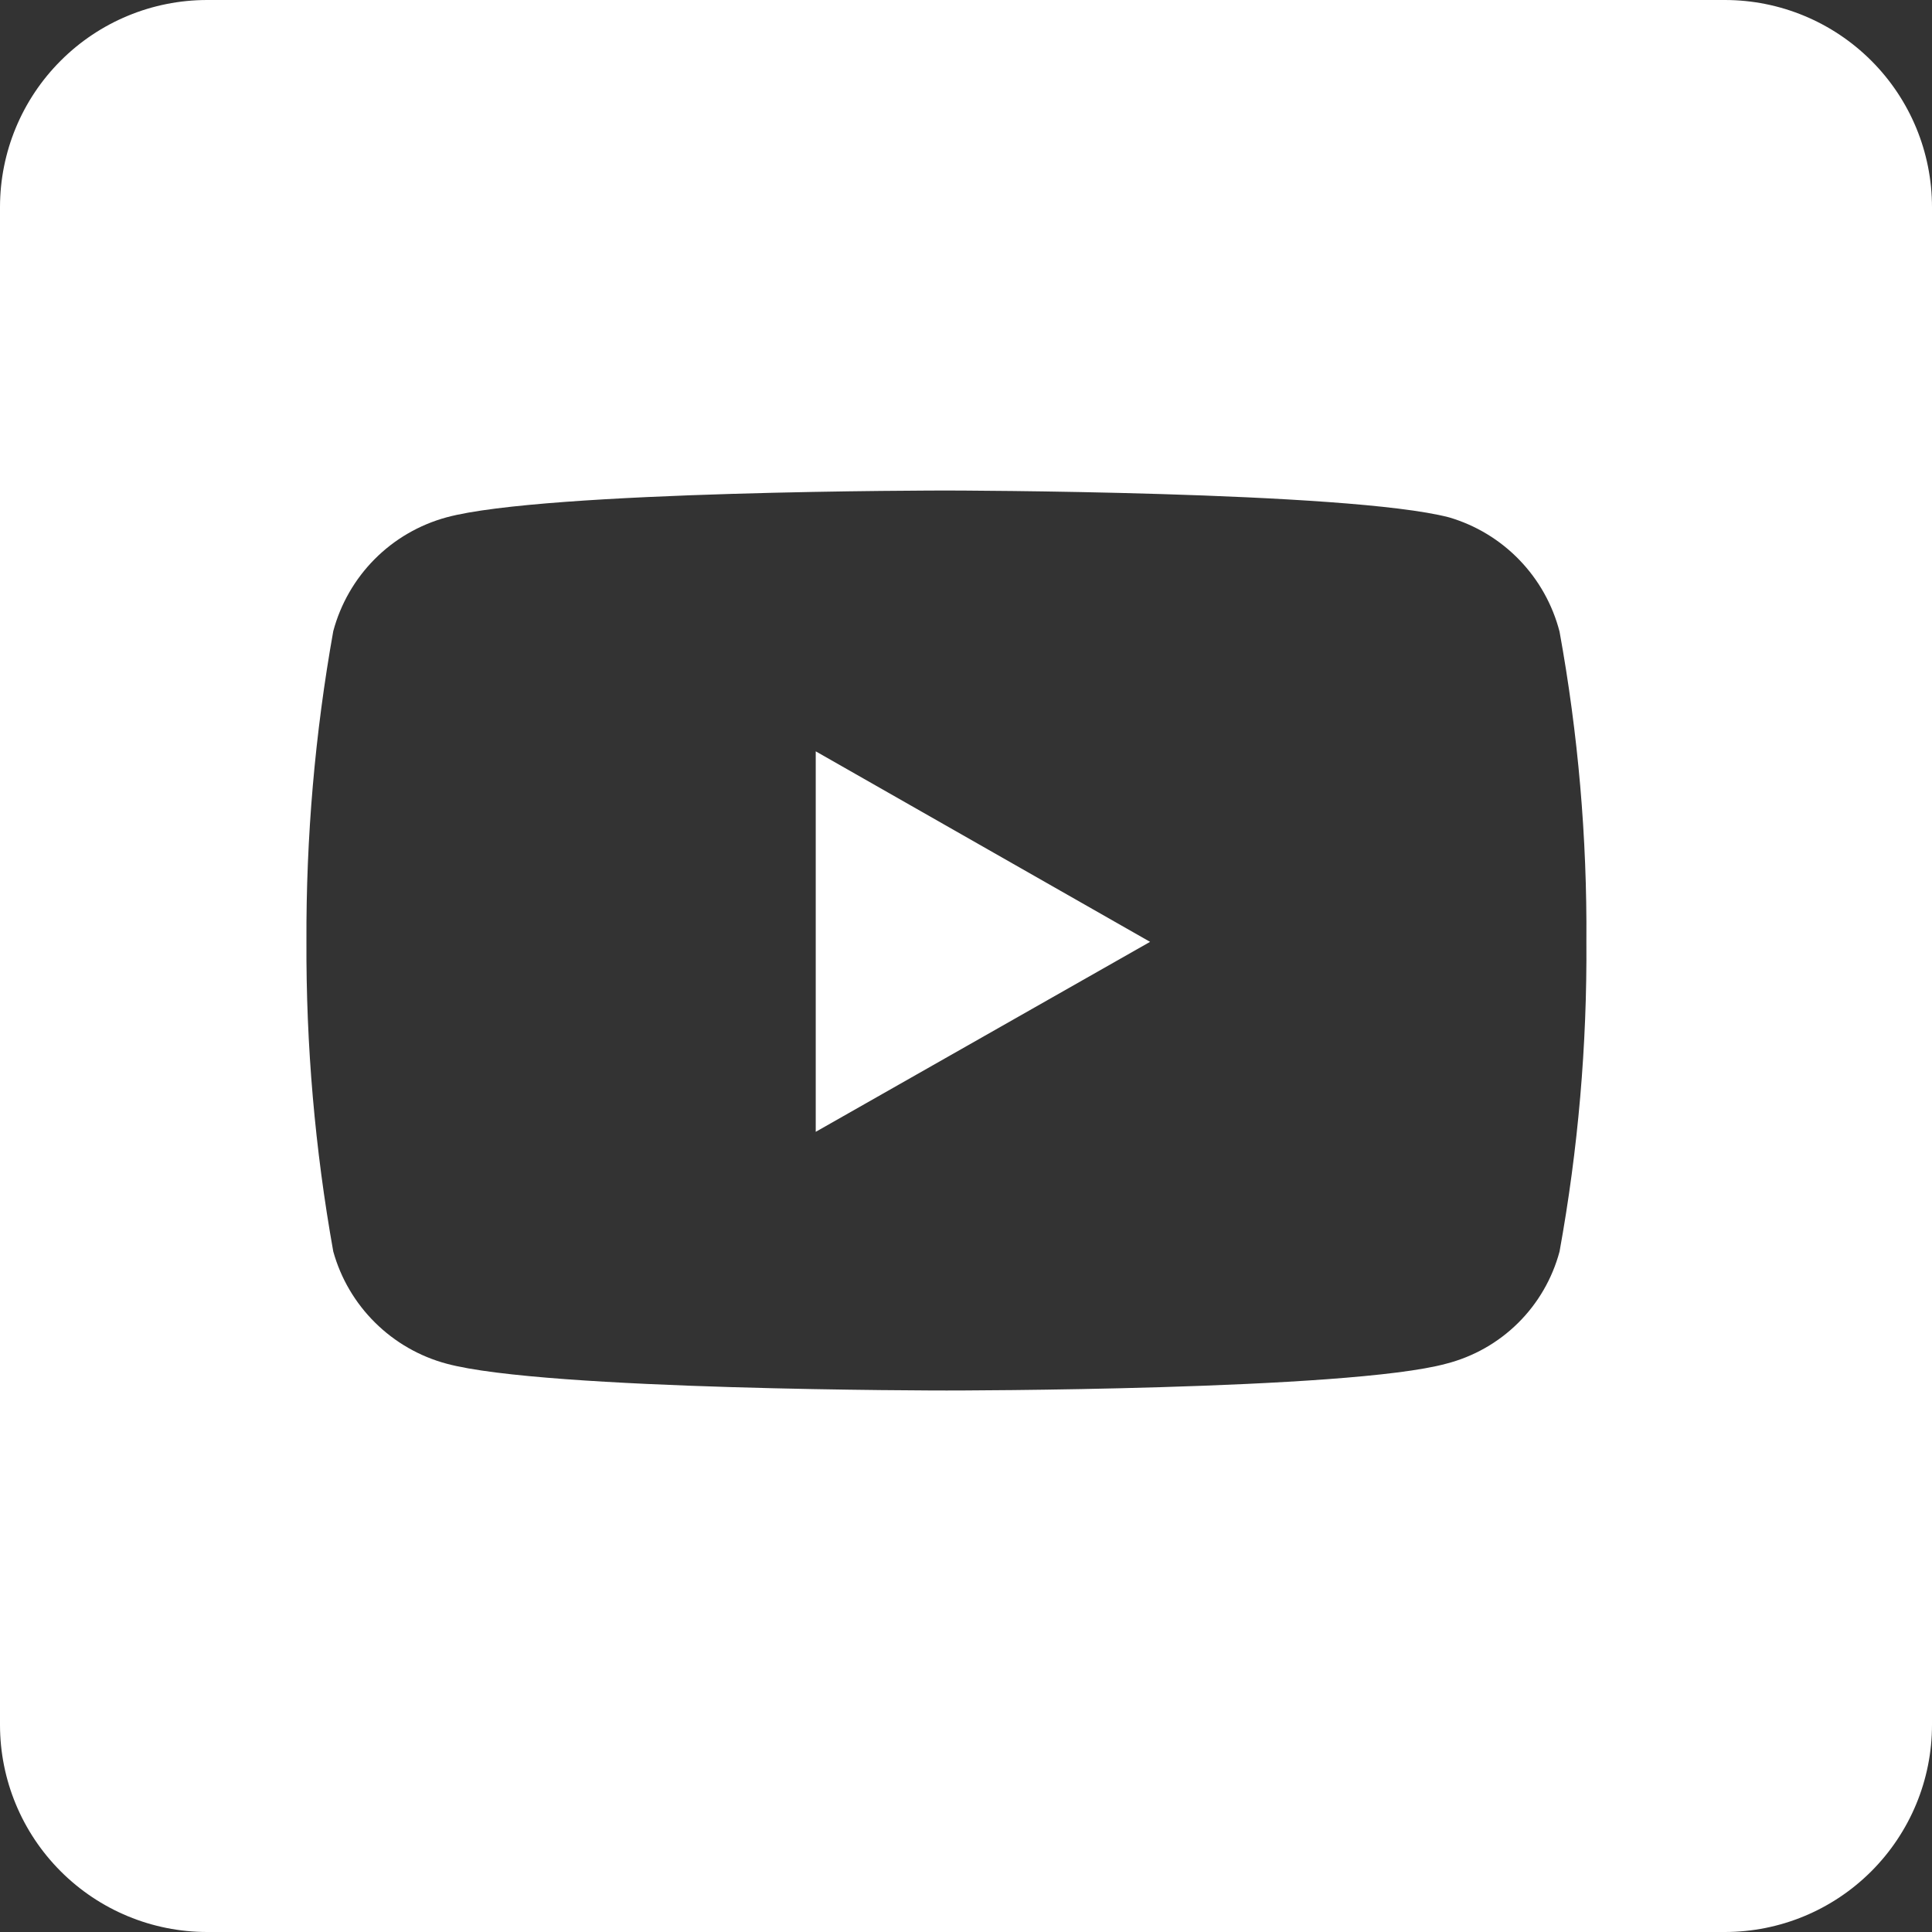 <svg width="36" height="36" viewBox="0 0 36 36" fill="none" xmlns="http://www.w3.org/2000/svg">
<rect x="0" y="0" width="36" height="36" fill="#333333" stroke="none"/>
<path d="M32.14 36H3.86C2.836 36 1.854 35.593 1.131 34.869C0.407 34.145 0 33.164 0 32.14L0 3.86C0 2.836 0.407 1.854 1.131 1.131C1.854 0.407 2.836 0 3.86 0H32.14C33.164 0 34.145 0.407 34.869 1.131C35.593 1.854 36 2.836 36 3.86V32.14C36 33.164 35.593 34.145 34.869 34.869C34.145 35.593 33.164 36 32.14 36ZM17.64 9.14C17.56 9.14 10.16 9.14 8.32 9.64C7.814 9.778 7.352 10.046 6.982 10.418C6.612 10.79 6.346 11.253 6.21 11.76C5.869 13.668 5.702 15.602 5.71 17.54C5.701 19.478 5.869 21.412 6.21 23.32C6.35 23.822 6.618 24.278 6.988 24.644C7.358 25.011 7.817 25.275 8.32 25.41C10.16 25.91 17.56 25.91 17.64 25.91C17.72 25.91 25.12 25.91 26.95 25.41C27.456 25.28 27.918 25.018 28.288 24.651C28.659 24.284 28.925 23.824 29.06 23.32C29.406 21.413 29.574 19.478 29.56 17.54C29.574 15.605 29.406 13.674 29.06 11.77C28.93 11.267 28.672 10.806 28.311 10.433C27.95 10.059 27.498 9.786 27 9.64C25.12 9.15 17.71 9.14 17.64 9.14ZM15.2 21.14V14L21.43 17.55L15.2 21.09V21.14Z" fill="white"/>
</svg>
